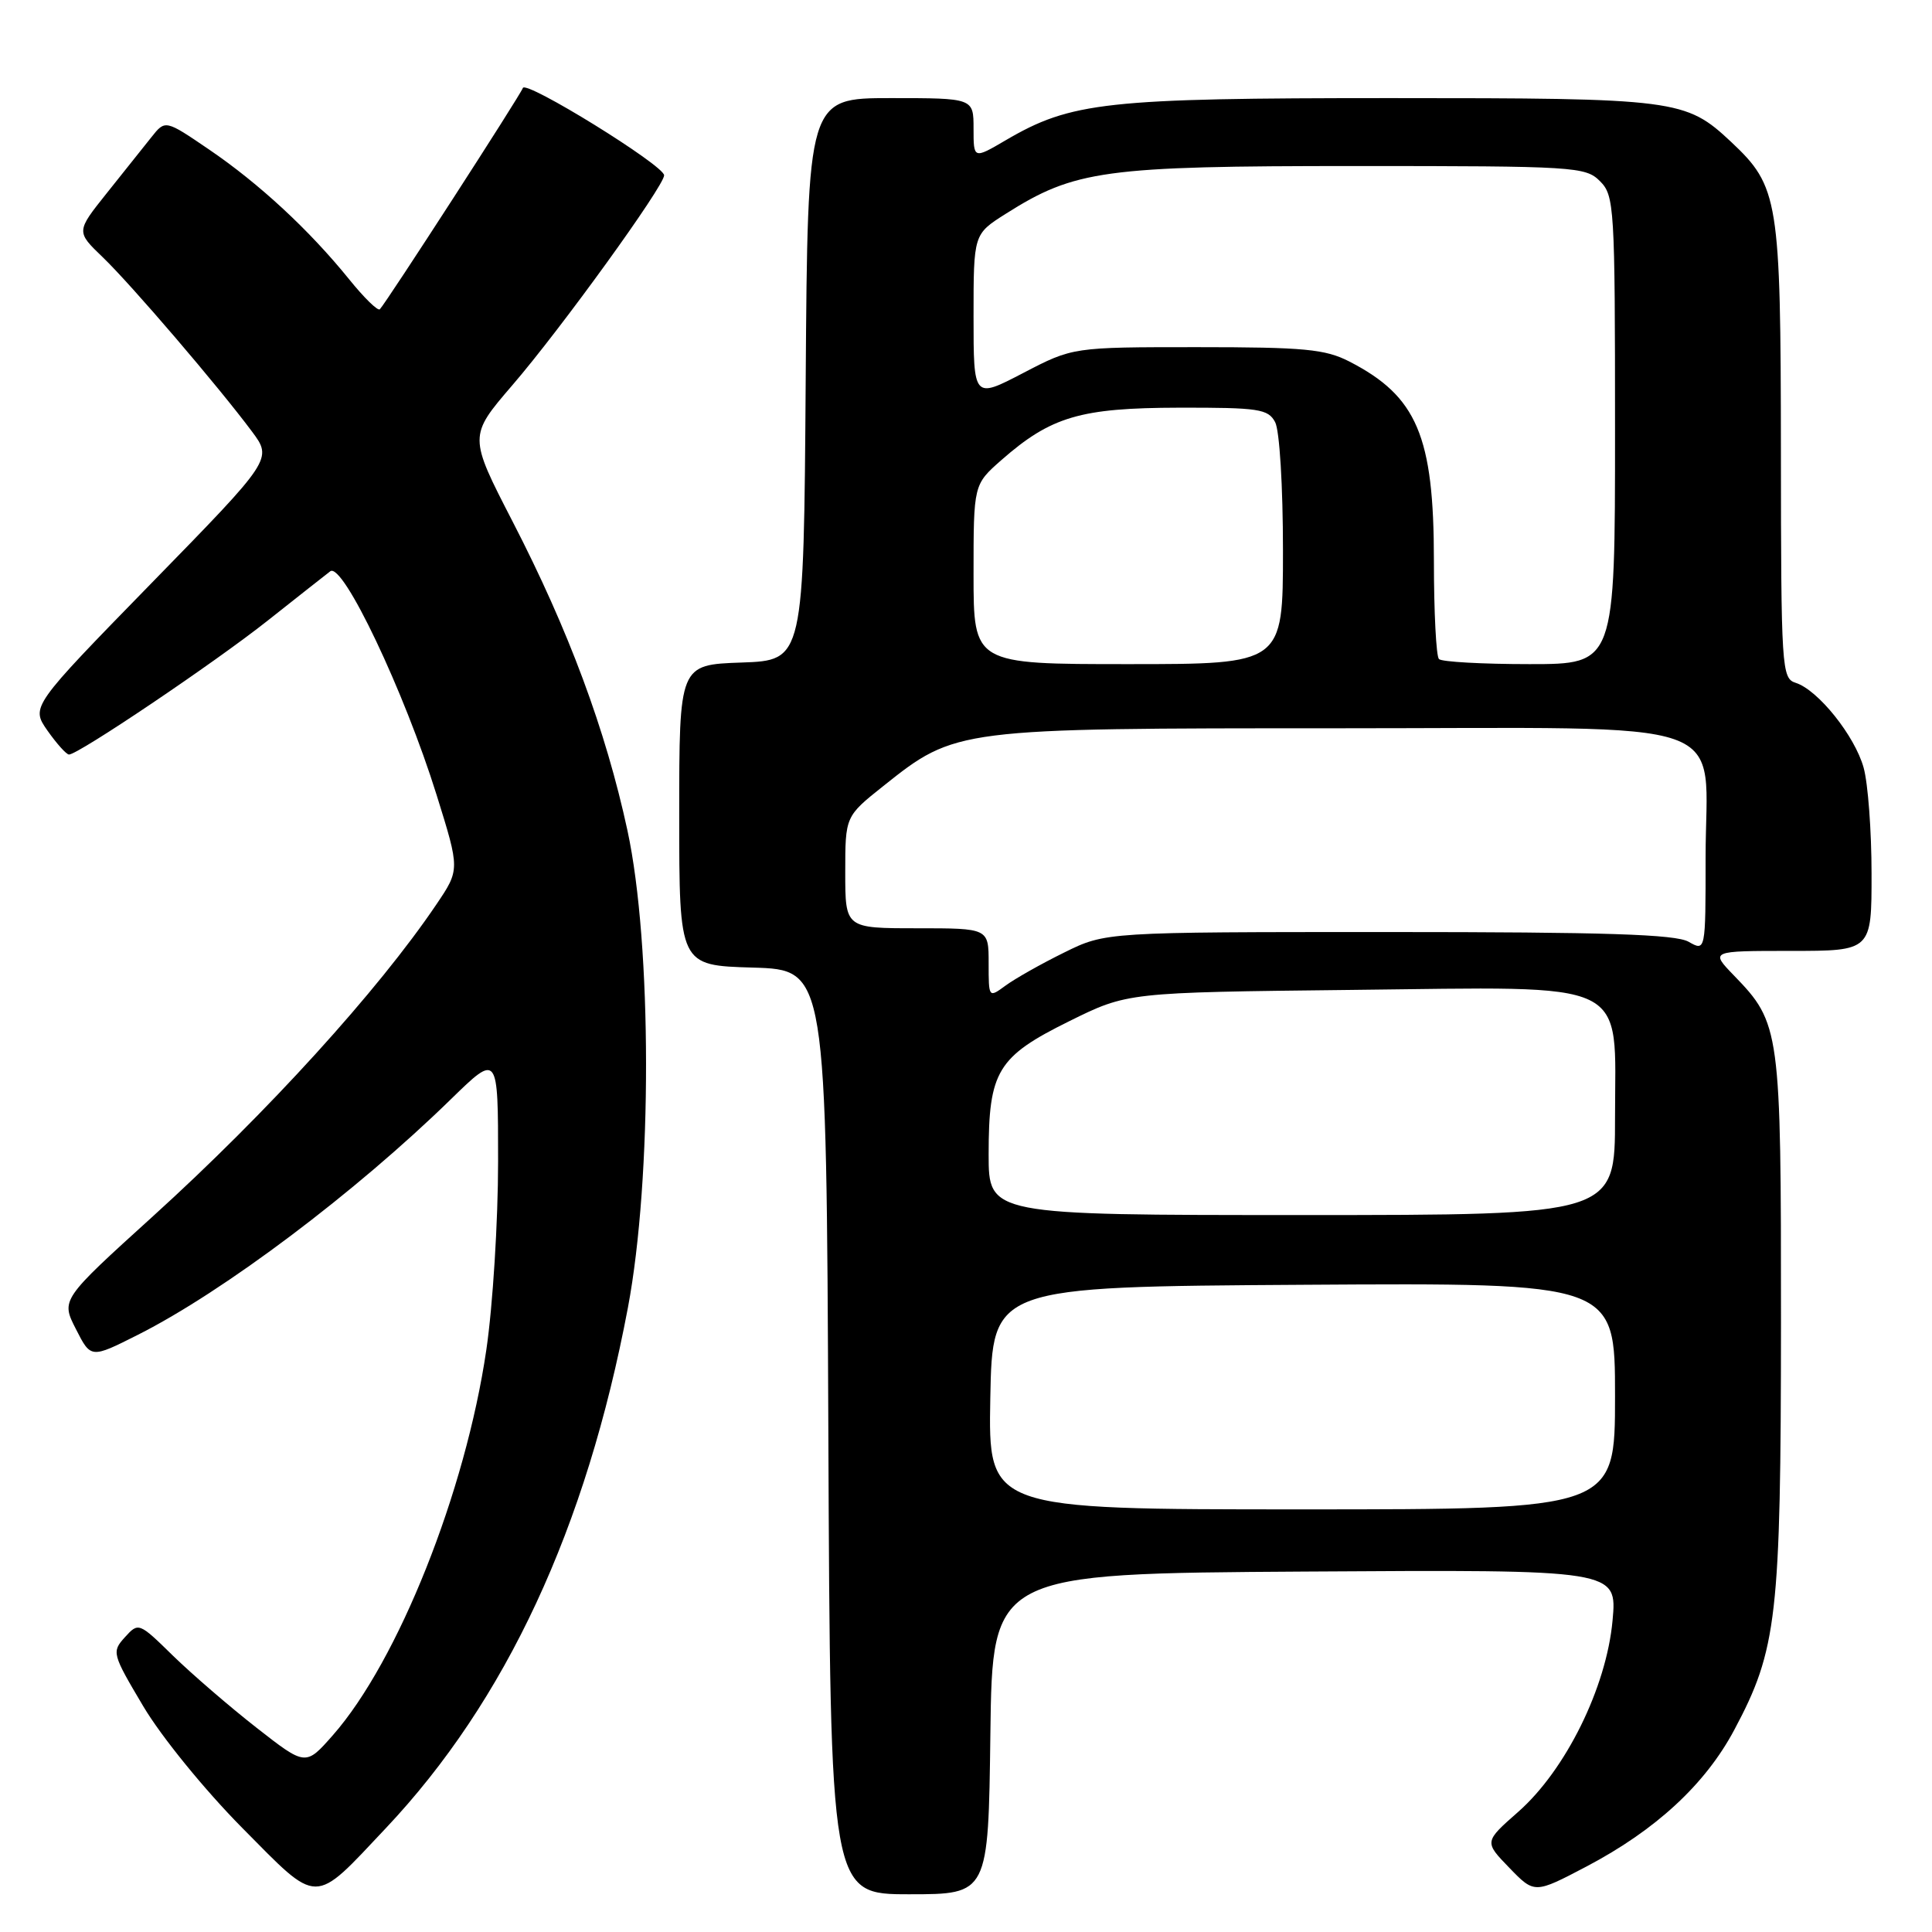 <?xml version="1.0" encoding="UTF-8" standalone="no"?>
<!DOCTYPE svg PUBLIC "-//W3C//DTD SVG 1.1//EN" "http://www.w3.org/Graphics/SVG/1.1/DTD/svg11.dtd" >
<svg xmlns="http://www.w3.org/2000/svg" xmlns:xlink="http://www.w3.org/1999/xlink" version="1.1" viewBox="0 0 256 256">
 <g >
 <path fill="currentColor"
d=" M 51.10 242.27 C 67.04 225.38 77.68 202.51 83.20 173.28 C 86.43 156.16 86.40 125.15 83.14 110.04 C 80.26 96.72 75.35 83.51 67.94 69.14 C 62.09 57.79 62.09 57.79 67.89 51.04 C 74.29 43.62 88.00 24.65 88.00 23.23 C 88.00 21.92 69.64 10.57 69.28 11.66 C 68.98 12.57 51.22 40.05 50.33 40.98 C 50.07 41.25 48.23 39.45 46.24 36.98 C 40.98 30.48 34.33 24.32 27.70 19.81 C 21.90 15.86 21.90 15.86 20.06 18.18 C 19.05 19.46 16.39 22.79 14.15 25.59 C 10.08 30.69 10.08 30.69 13.62 34.09 C 17.42 37.75 28.90 51.16 33.38 57.17 C 36.11 60.84 36.11 60.84 20.10 77.24 C 4.09 93.65 4.09 93.65 6.29 96.81 C 7.51 98.54 8.79 99.97 9.14 99.98 C 10.33 100.01 28.45 87.80 35.50 82.21 C 39.35 79.16 43.07 76.23 43.76 75.70 C 45.41 74.44 53.58 91.63 57.86 105.36 C 60.94 115.23 60.94 115.23 57.81 119.86 C 50.11 131.26 35.41 147.43 20.29 161.14 C 8.07 172.22 8.07 172.22 10.06 176.11 C 12.04 180.01 12.04 180.01 18.27 176.87 C 29.64 171.14 47.10 158.00 59.75 145.65 C 66.00 139.56 66.00 139.56 66.00 153.90 C 66.00 161.79 65.30 173.03 64.44 178.87 C 61.68 197.68 52.75 220.09 44.11 229.92 C 40.50 234.02 40.50 234.02 34.00 228.94 C 30.42 226.14 25.45 221.85 22.93 219.40 C 18.41 214.97 18.35 214.95 16.55 216.94 C 14.79 218.89 14.85 219.13 18.99 226.10 C 21.39 230.14 27.10 237.15 32.08 242.19 C 42.35 252.56 41.40 252.56 51.10 242.27 Z  M 131.23 229.75 C 131.50 208.50 131.50 208.50 172.90 208.24 C 214.29 207.98 214.29 207.98 213.67 214.74 C 212.86 223.60 207.46 234.55 201.16 240.09 C 196.66 244.05 196.66 244.05 199.99 247.49 C 203.33 250.94 203.33 250.94 210.24 247.31 C 219.40 242.49 225.96 236.43 229.80 229.22 C 235.48 218.57 235.97 214.29 235.99 175.22 C 236.00 136.36 235.90 135.60 229.75 129.25 C 226.61 126.00 226.61 126.00 237.30 126.00 C 248.00 126.00 248.00 126.00 247.99 115.75 C 247.99 110.11 247.52 103.80 246.94 101.72 C 245.77 97.50 240.90 91.42 237.94 90.48 C 236.08 89.89 236.00 88.66 235.98 59.68 C 235.95 26.40 235.68 24.72 229.38 18.80 C 223.35 13.15 222.15 13.00 184.24 13.00 C 146.51 13.00 141.94 13.50 133.25 18.59 C 129.00 21.08 129.00 21.08 129.00 17.04 C 129.00 13.00 129.00 13.00 118.01 13.00 C 107.02 13.00 107.02 13.00 106.76 50.25 C 106.50 87.50 106.50 87.50 98.25 87.79 C 90.00 88.08 90.00 88.08 90.00 108.00 C 90.00 127.93 90.00 127.93 99.75 128.21 C 109.50 128.50 109.50 128.50 109.76 189.75 C 110.02 251.00 110.02 251.00 120.49 251.00 C 130.96 251.00 130.96 251.00 131.23 229.75 Z  M 131.22 185.25 C 131.50 170.50 131.50 170.50 172.75 170.24 C 214.00 169.98 214.00 169.98 214.00 184.99 C 214.00 200.00 214.00 200.00 172.47 200.00 C 130.95 200.00 130.95 200.00 131.22 185.25 Z  M 131.00 152.95 C 131.00 141.93 132.16 140.02 141.69 135.31 C 149.39 131.50 149.39 131.50 178.96 131.17 C 216.60 130.76 214.00 129.51 214.00 148.07 C 214.00 161.00 214.00 161.00 172.50 161.00 C 131.00 161.00 131.00 161.00 131.00 152.95 Z  M 131.00 127.62 C 131.00 123.00 131.00 123.00 121.50 123.00 C 112.00 123.00 112.00 123.00 112.00 115.59 C 112.00 108.17 112.00 108.17 117.05 104.15 C 126.64 96.51 126.72 96.50 177.34 96.50 C 231.17 96.50 226.00 94.68 226.00 113.65 C 226.00 126.07 226.00 126.07 223.75 124.79 C 222.03 123.80 212.71 123.50 184.00 123.50 C 146.50 123.50 146.50 123.50 141.00 126.22 C 137.97 127.71 134.49 129.68 133.25 130.59 C 131.00 132.24 131.00 132.24 131.00 127.62 Z  M 129.00 76.10 C 129.00 64.21 129.00 64.21 132.68 60.97 C 139.27 55.19 143.15 54.05 156.21 54.02 C 166.79 54.00 168.03 54.19 168.96 55.93 C 169.55 57.02 170.00 64.46 170.00 72.93 C 170.00 88.00 170.00 88.00 149.50 88.00 C 129.00 88.00 129.00 88.00 129.00 76.10 Z  M 190.67 87.33 C 190.30 86.97 190.00 81.10 190.00 74.30 C 190.00 57.77 187.76 52.51 178.79 47.90 C 175.59 46.26 172.83 46.00 158.61 46.00 C 142.15 46.00 142.15 46.00 135.57 49.43 C 129.00 52.85 129.00 52.85 129.00 41.94 C 129.00 31.03 129.00 31.03 133.25 28.34 C 142.43 22.53 146.27 22.00 179.59 22.00 C 208.67 22.00 210.09 22.09 212.00 24.00 C 213.91 25.91 214.00 27.33 214.00 57.00 C 214.00 88.00 214.00 88.00 202.67 88.00 C 196.43 88.00 191.03 87.70 190.67 87.33 Z "/>
</g>
</svg>